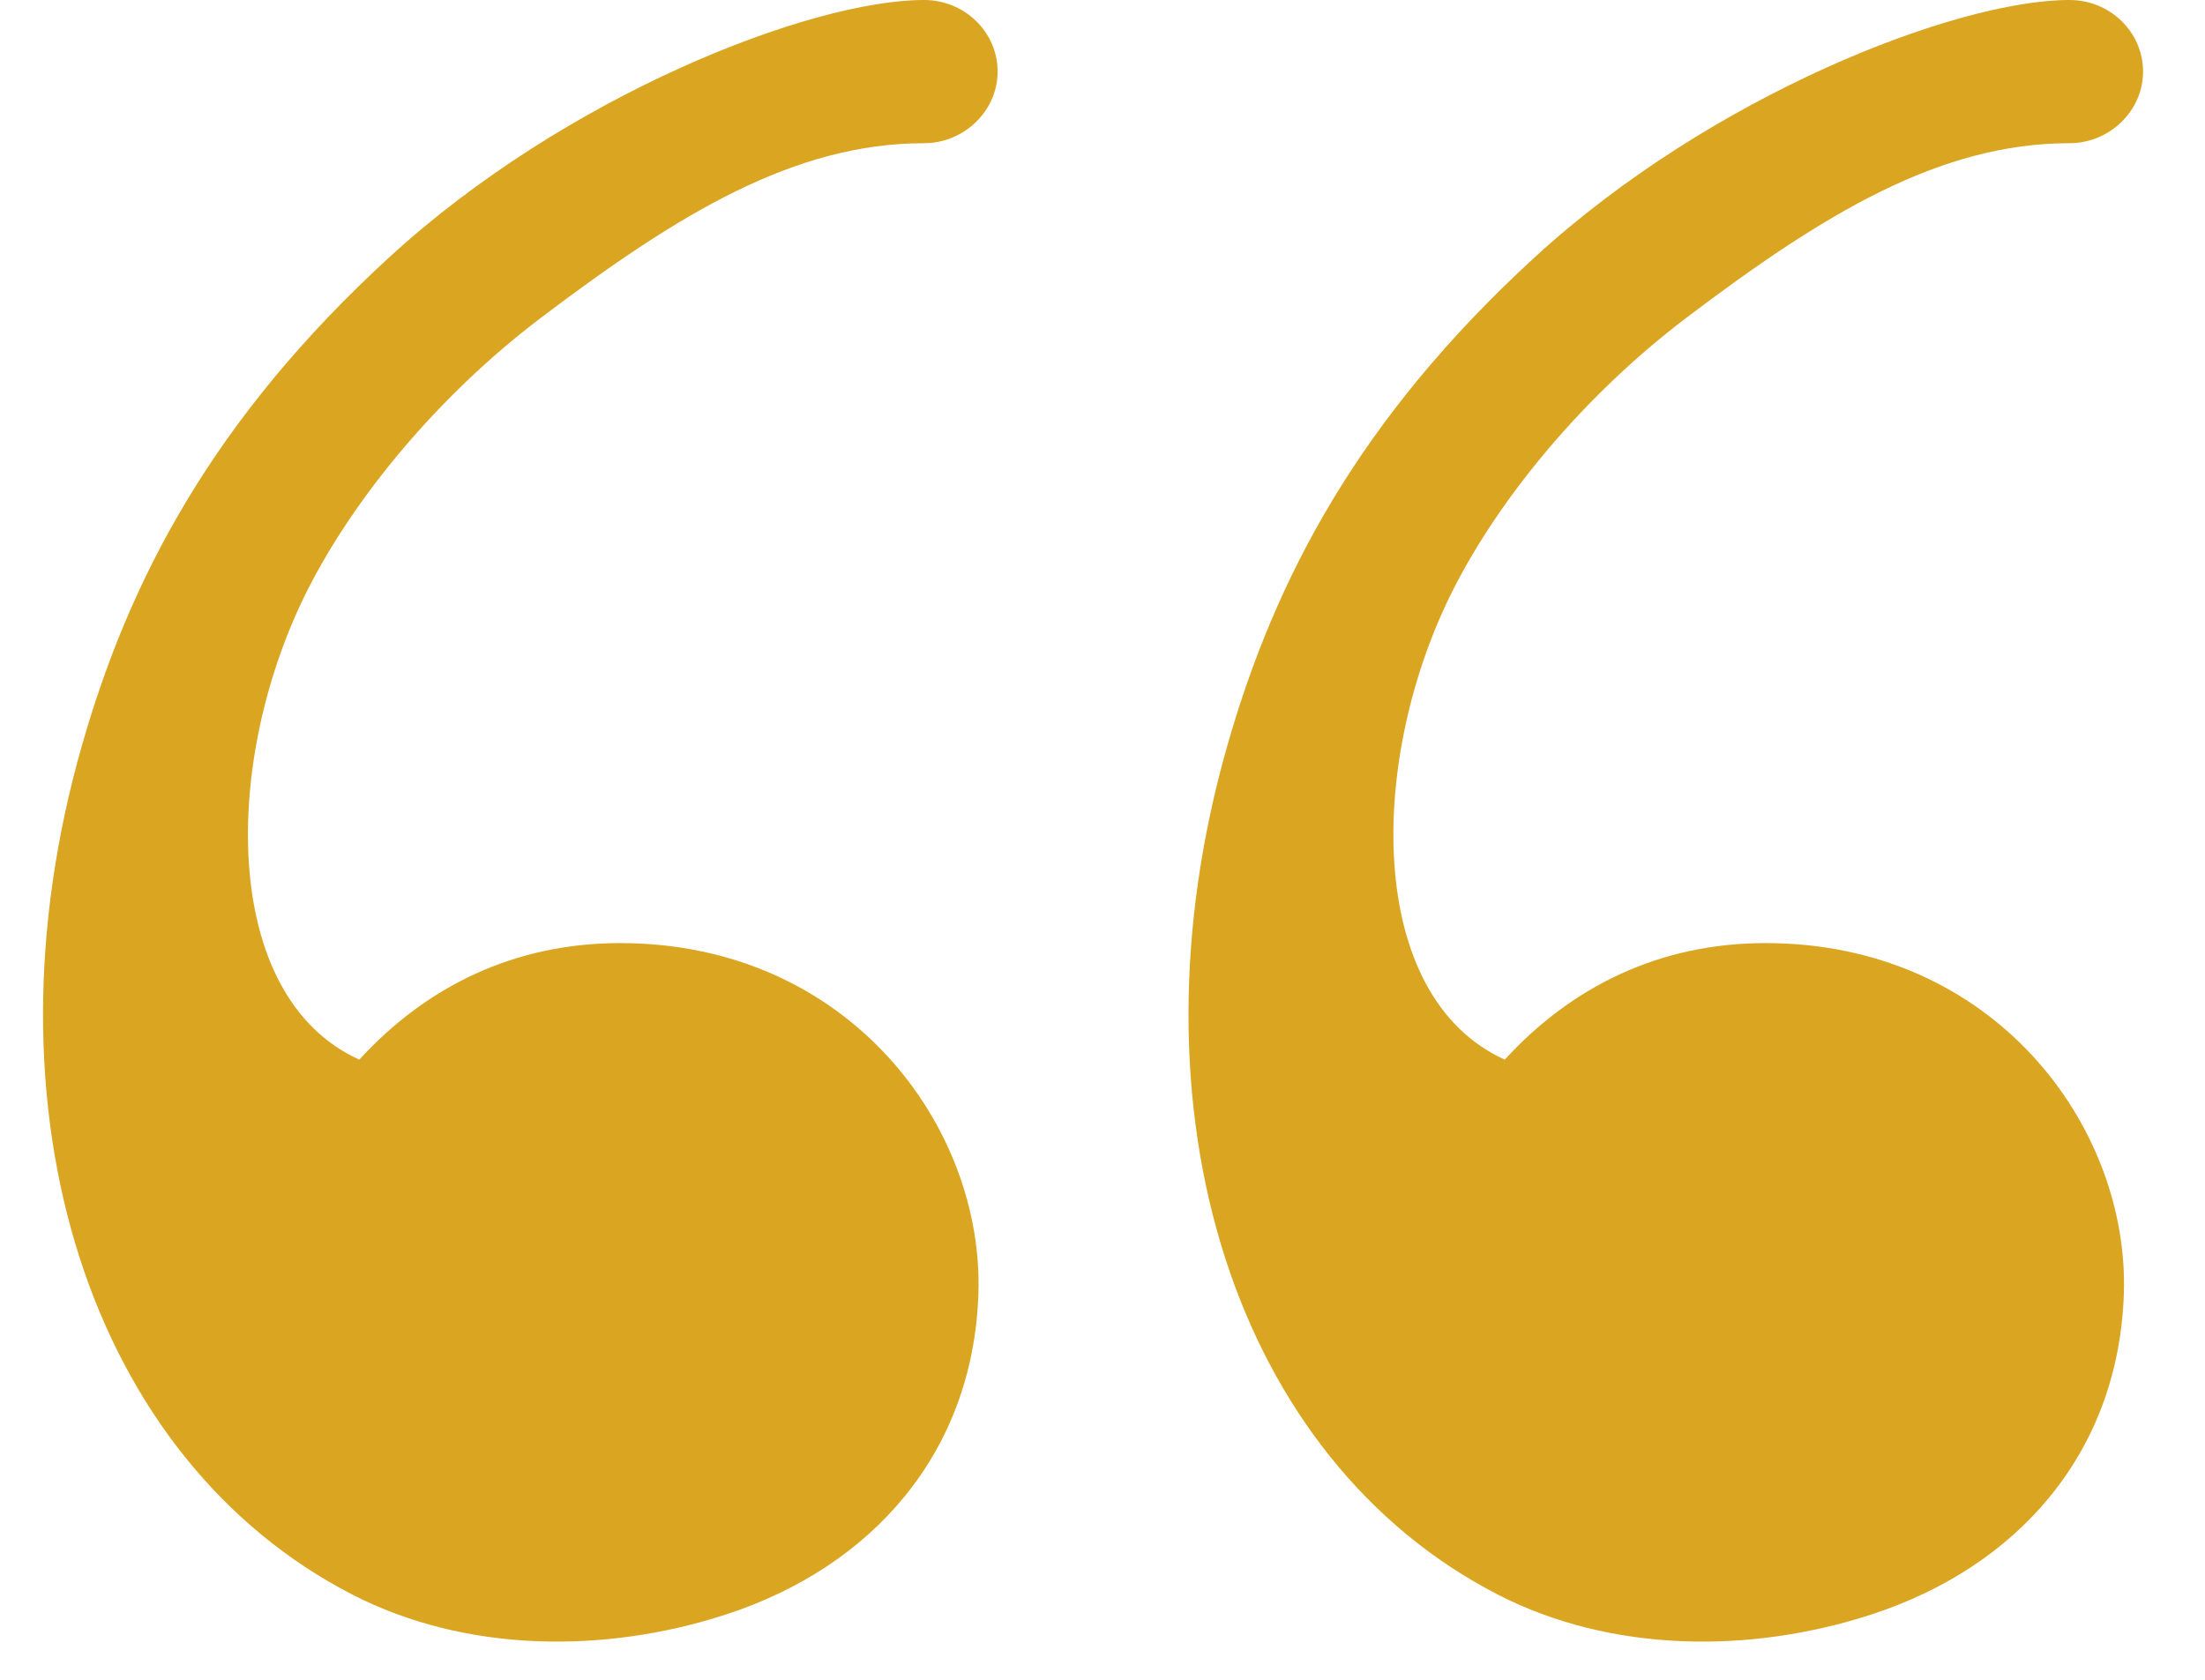 <svg width="21" height="16" viewBox="0 0 21 16" fill="none" xmlns="http://www.w3.org/2000/svg">
<path fill-rule="evenodd" clip-rule="evenodd" d="M6.91 15.379C5.762 15.752 4.44 15.745 3.357 15.189C0.859 13.905 -0.222 10.597 0.783 7.091C1.234 5.518 2.028 3.991 3.708 2.45C5.388 0.909 7.718 -3.24249e-05 8.8 -3.24249e-05C9.187 -3.24249e-05 9.501 0.305 9.501 0.682C9.501 1.058 9.18 1.364 8.8 1.364C7.565 1.364 6.461 2.036 5.154 3.025C4.154 3.783 3.373 4.752 2.941 5.596C2.114 7.211 2.086 9.488 3.422 10.093C4.064 9.392 4.902 8.983 5.906 8.983C8.088 8.983 9.373 10.738 9.318 12.327C9.265 13.846 8.3 14.928 6.91 15.379ZM17.819 15.379C16.672 15.752 15.349 15.745 14.266 15.189C11.768 13.905 10.687 10.597 11.692 7.091C12.143 5.518 12.937 3.991 14.617 2.45C16.297 0.909 18.628 -3.24249e-05 19.709 -3.24249e-05C20.096 -3.24249e-05 20.41 0.305 20.41 0.682C20.41 1.058 20.089 1.364 19.709 1.364C18.474 1.364 17.37 2.036 16.063 3.025C15.063 3.783 14.282 4.752 13.85 5.596C13.023 7.211 12.995 9.488 14.331 10.093C14.973 9.392 15.811 8.983 16.815 8.983C18.997 8.983 20.282 10.738 20.227 12.327C20.174 13.846 19.209 14.928 17.819 15.379Z" fill="#DAA520"/>
</svg>
